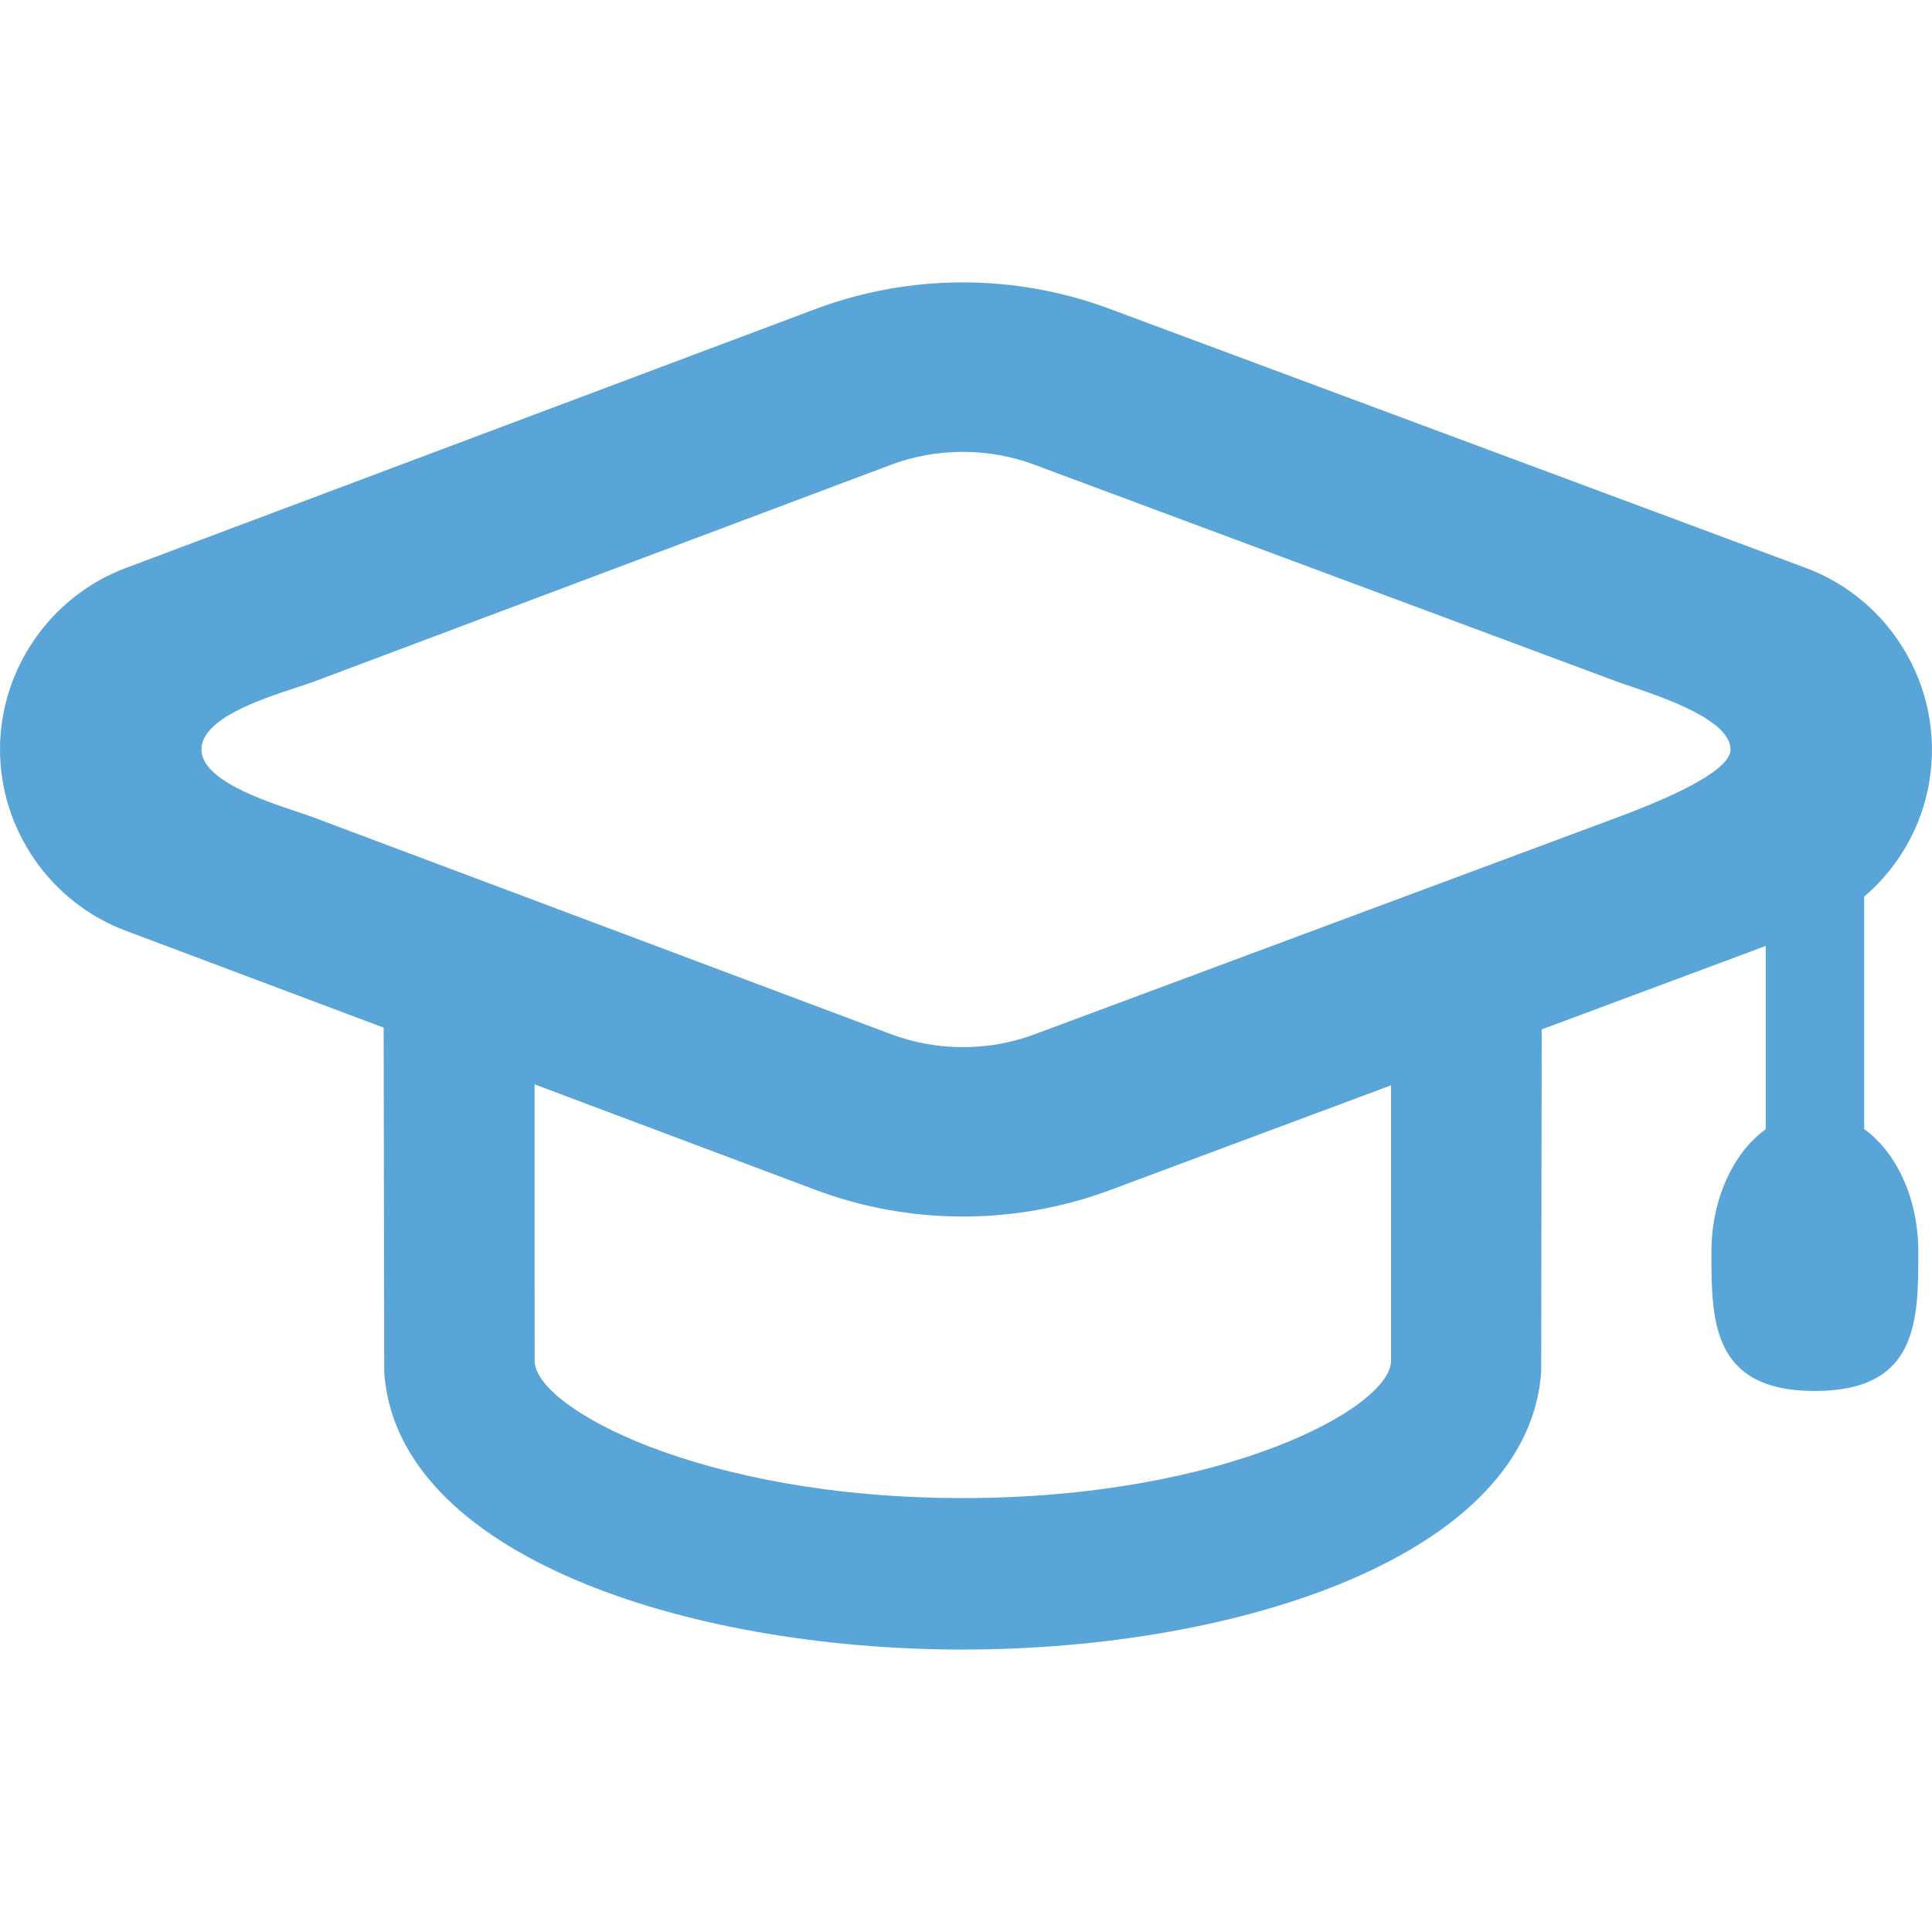 <svg width="98" height="98" viewBox="0 0 98 98" fill="none" xmlns="http://www.w3.org/2000/svg">
<path d="M94.559 57.271V45.48C96.746 43.611 97.997 40.911 97.997 38.02C97.997 33.933 95.427 30.232 91.6 28.808L56.258 15.655C51.47 13.873 46.138 13.882 41.362 15.677L6.373 28.815C2.564 30.245 0 33.942 0 38.017C0 42.085 2.564 45.783 6.373 47.21L19.461 52.128L19.489 69.596C20.097 78.832 34.712 83.673 48.832 83.673C62.952 83.673 77.566 78.842 78.178 69.553L78.202 52.217L89.567 47.982V57.277C87.883 58.497 86.811 60.876 86.811 63.502C86.811 66.971 86.811 70.557 92.06 70.557C97.305 70.557 97.305 66.971 97.305 63.502C97.314 60.873 96.245 58.491 94.559 57.271ZM27.116 55.004L41.362 60.354C46.135 62.151 51.476 62.158 56.267 60.382L70.56 55.053V69.019C70.56 71.406 62.102 75.99 48.838 75.99C35.58 75.99 27.119 71.416 27.119 69.019L27.116 55.004ZM45.177 52.452L15.964 41.486C15.702 41.387 15.377 41.276 15.013 41.155C13.338 40.596 10.219 39.555 10.219 38.023C10.219 36.46 13.196 35.484 14.973 34.897C15.353 34.773 15.689 34.659 15.964 34.56L45.171 23.585C46.348 23.14 47.581 22.921 48.832 22.921C50.08 22.921 51.3 23.137 52.468 23.572L81.971 34.557C82.209 34.647 82.502 34.749 82.83 34.854C84.436 35.407 87.781 36.534 87.781 38.023C87.781 38.622 86.802 39.7 81.968 41.489L52.471 52.467C50.132 53.339 47.522 53.332 45.177 52.452Z" fill="#59A5D8"/>
</svg>
